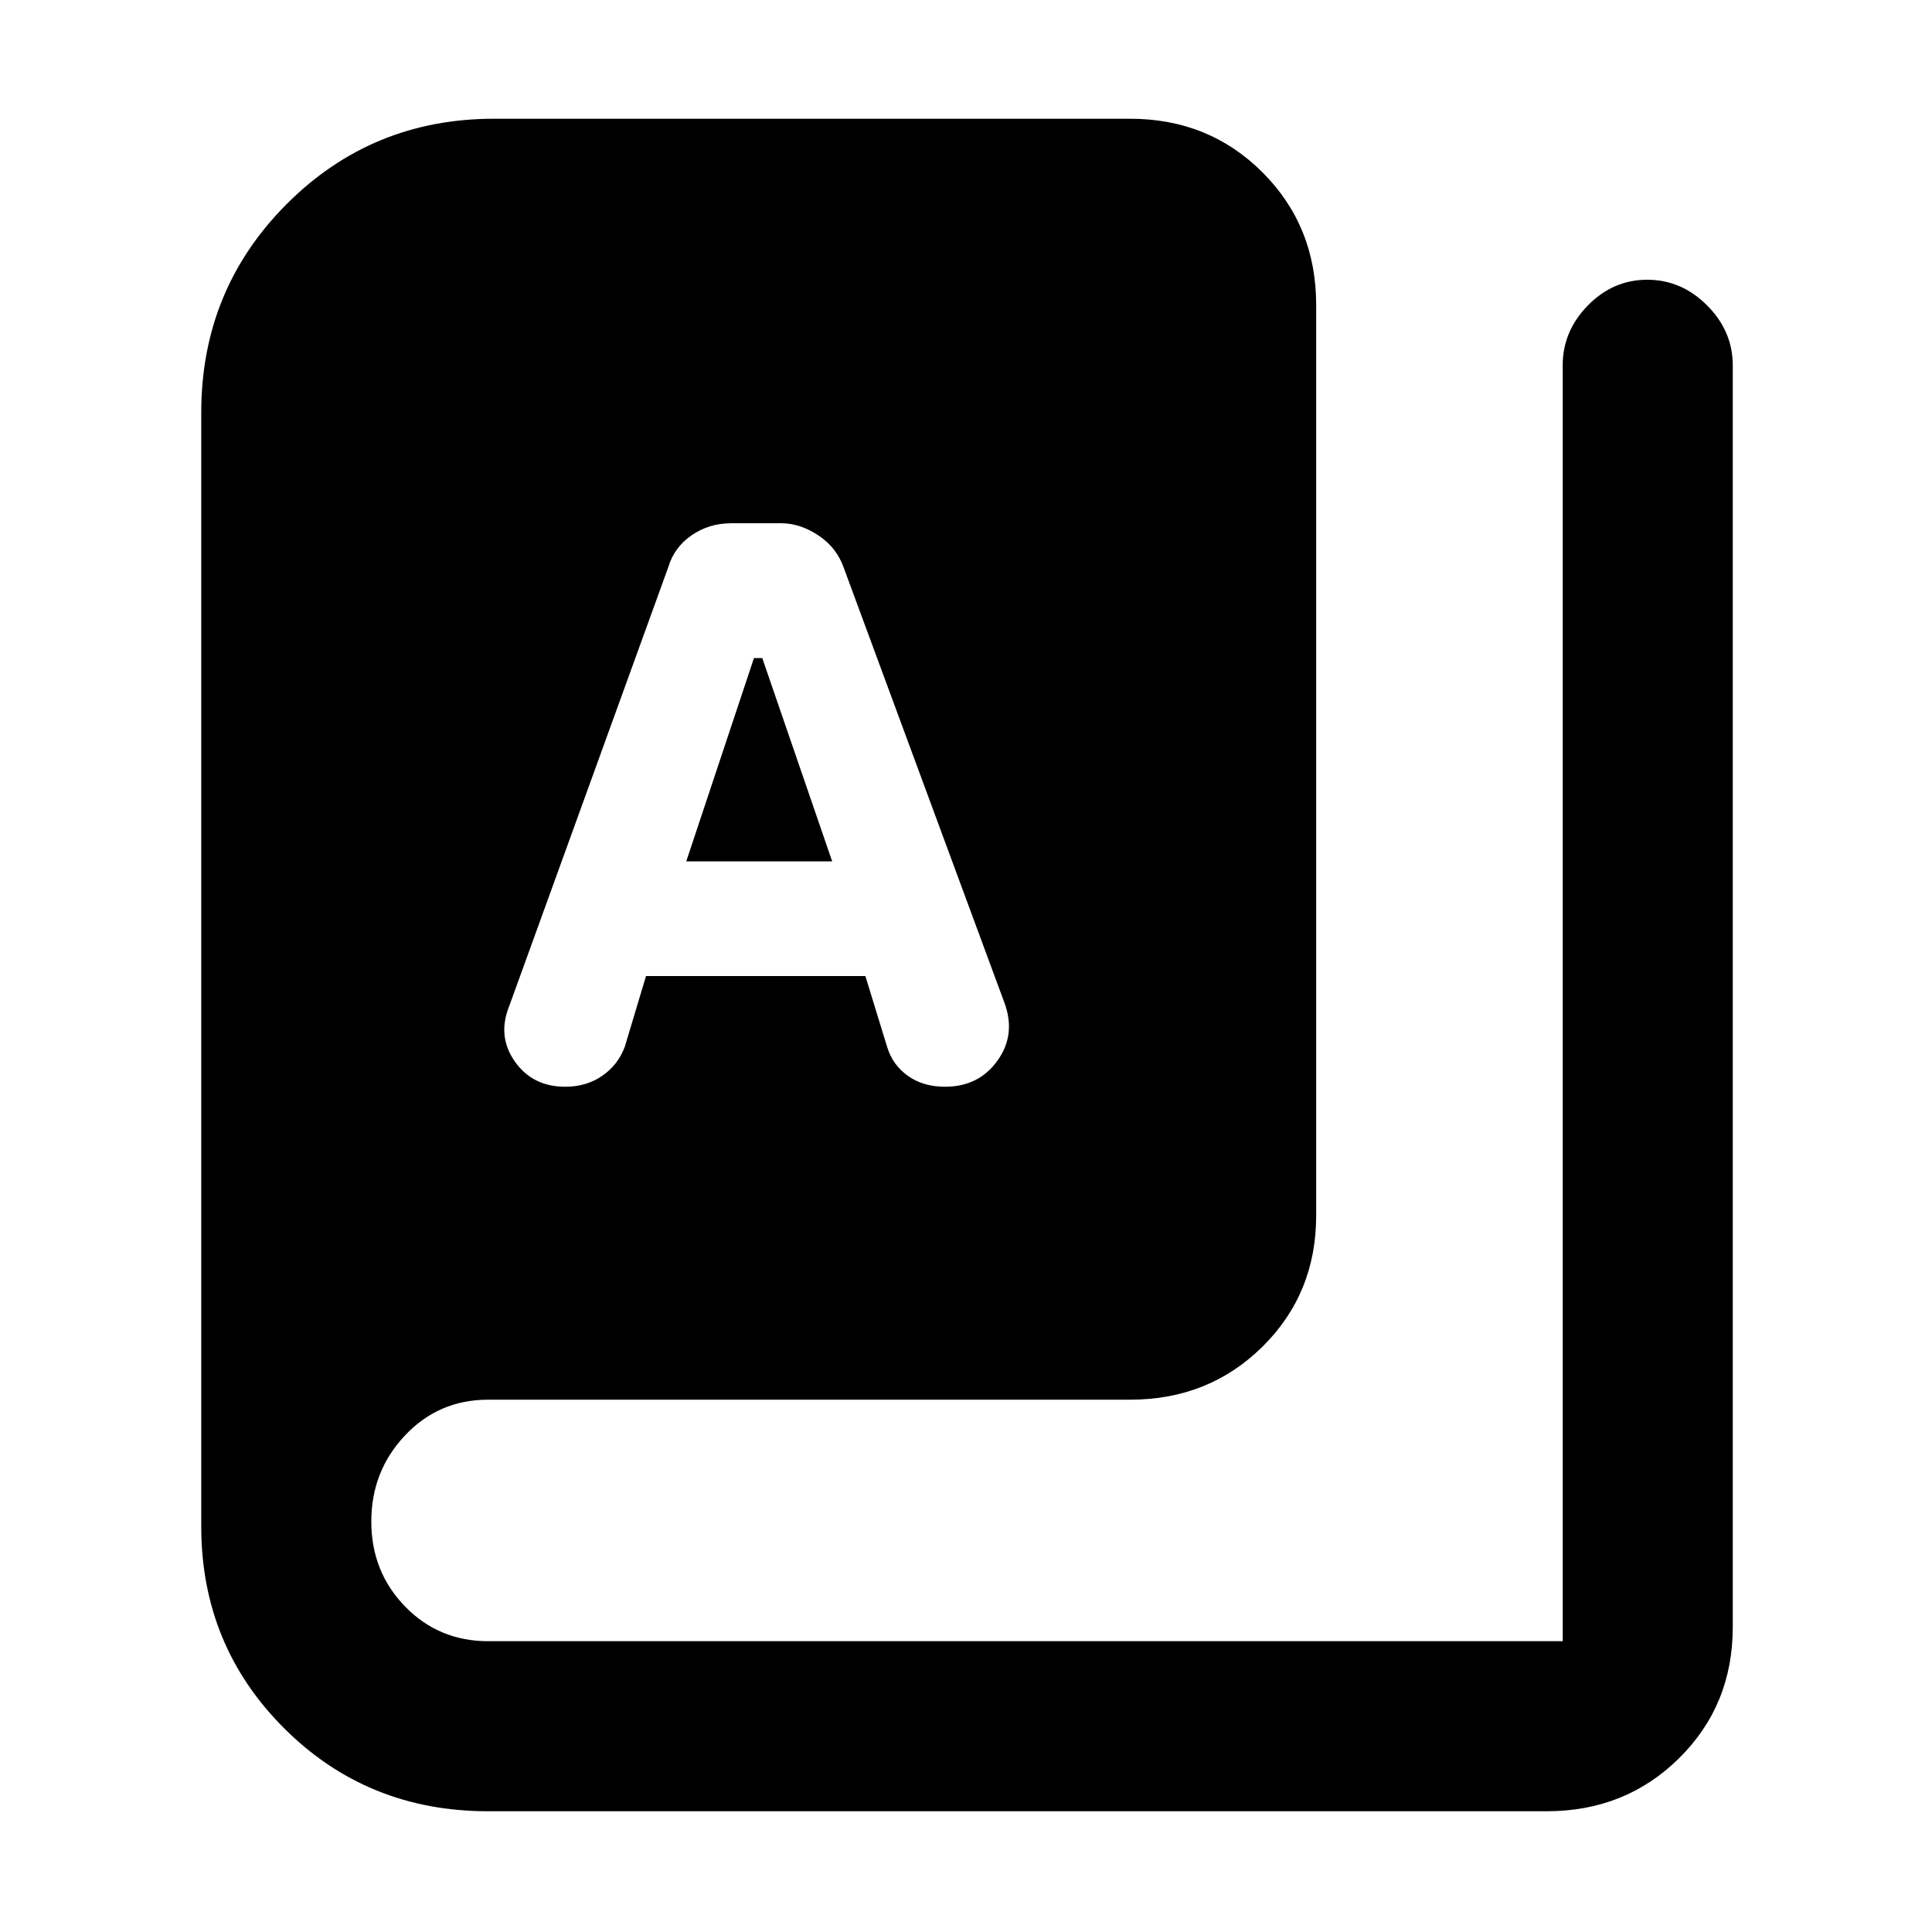 <svg xmlns="http://www.w3.org/2000/svg" height="48" viewBox="0 -960 960 960" width="48"><path d="M242.5-60q-59.96 0-101.23-41.15Q100-142.29 100-201.5V-755q0-61 42.35-103.5Q184.71-901 245.5-901h316q39.18 0 65.84 26.66Q654-847.68 654-808.5V-356q0 38.77-26.66 65.13-26.66 26.37-65.84 26.37h-319q-24.5 0-41.25 17.75T184.5-204q0 25 16.77 42.25t41.3 17.25H776.5v-634q0-16.97 12.51-29.74Q801.53-821 818.51-821q16.99 0 29.74 12.76Q861-795.47 861-778.5v627q0 38.77-26.66 65.13Q807.68-60 768.5-60h-526Zm38.39-360q10.51 0 18.4-5.47 7.89-5.46 11.21-14.53l10.5-35h109l10.82 35.21q2.7 8.97 10.31 14.38 7.6 5.41 18.46 5.41 16.77 0 26.09-13.03T499-462l-79.79-216q-3.53-10-12.62-16t-18.34-6h-24.89q-11.06 0-19.74 6-8.68 6-11.62 16l-79 218q-6 14.9 2.81 27.45Q264.62-420 280.89-420ZM341-532l33.64-101h4.13l34.73 101H341Z"/></svg>